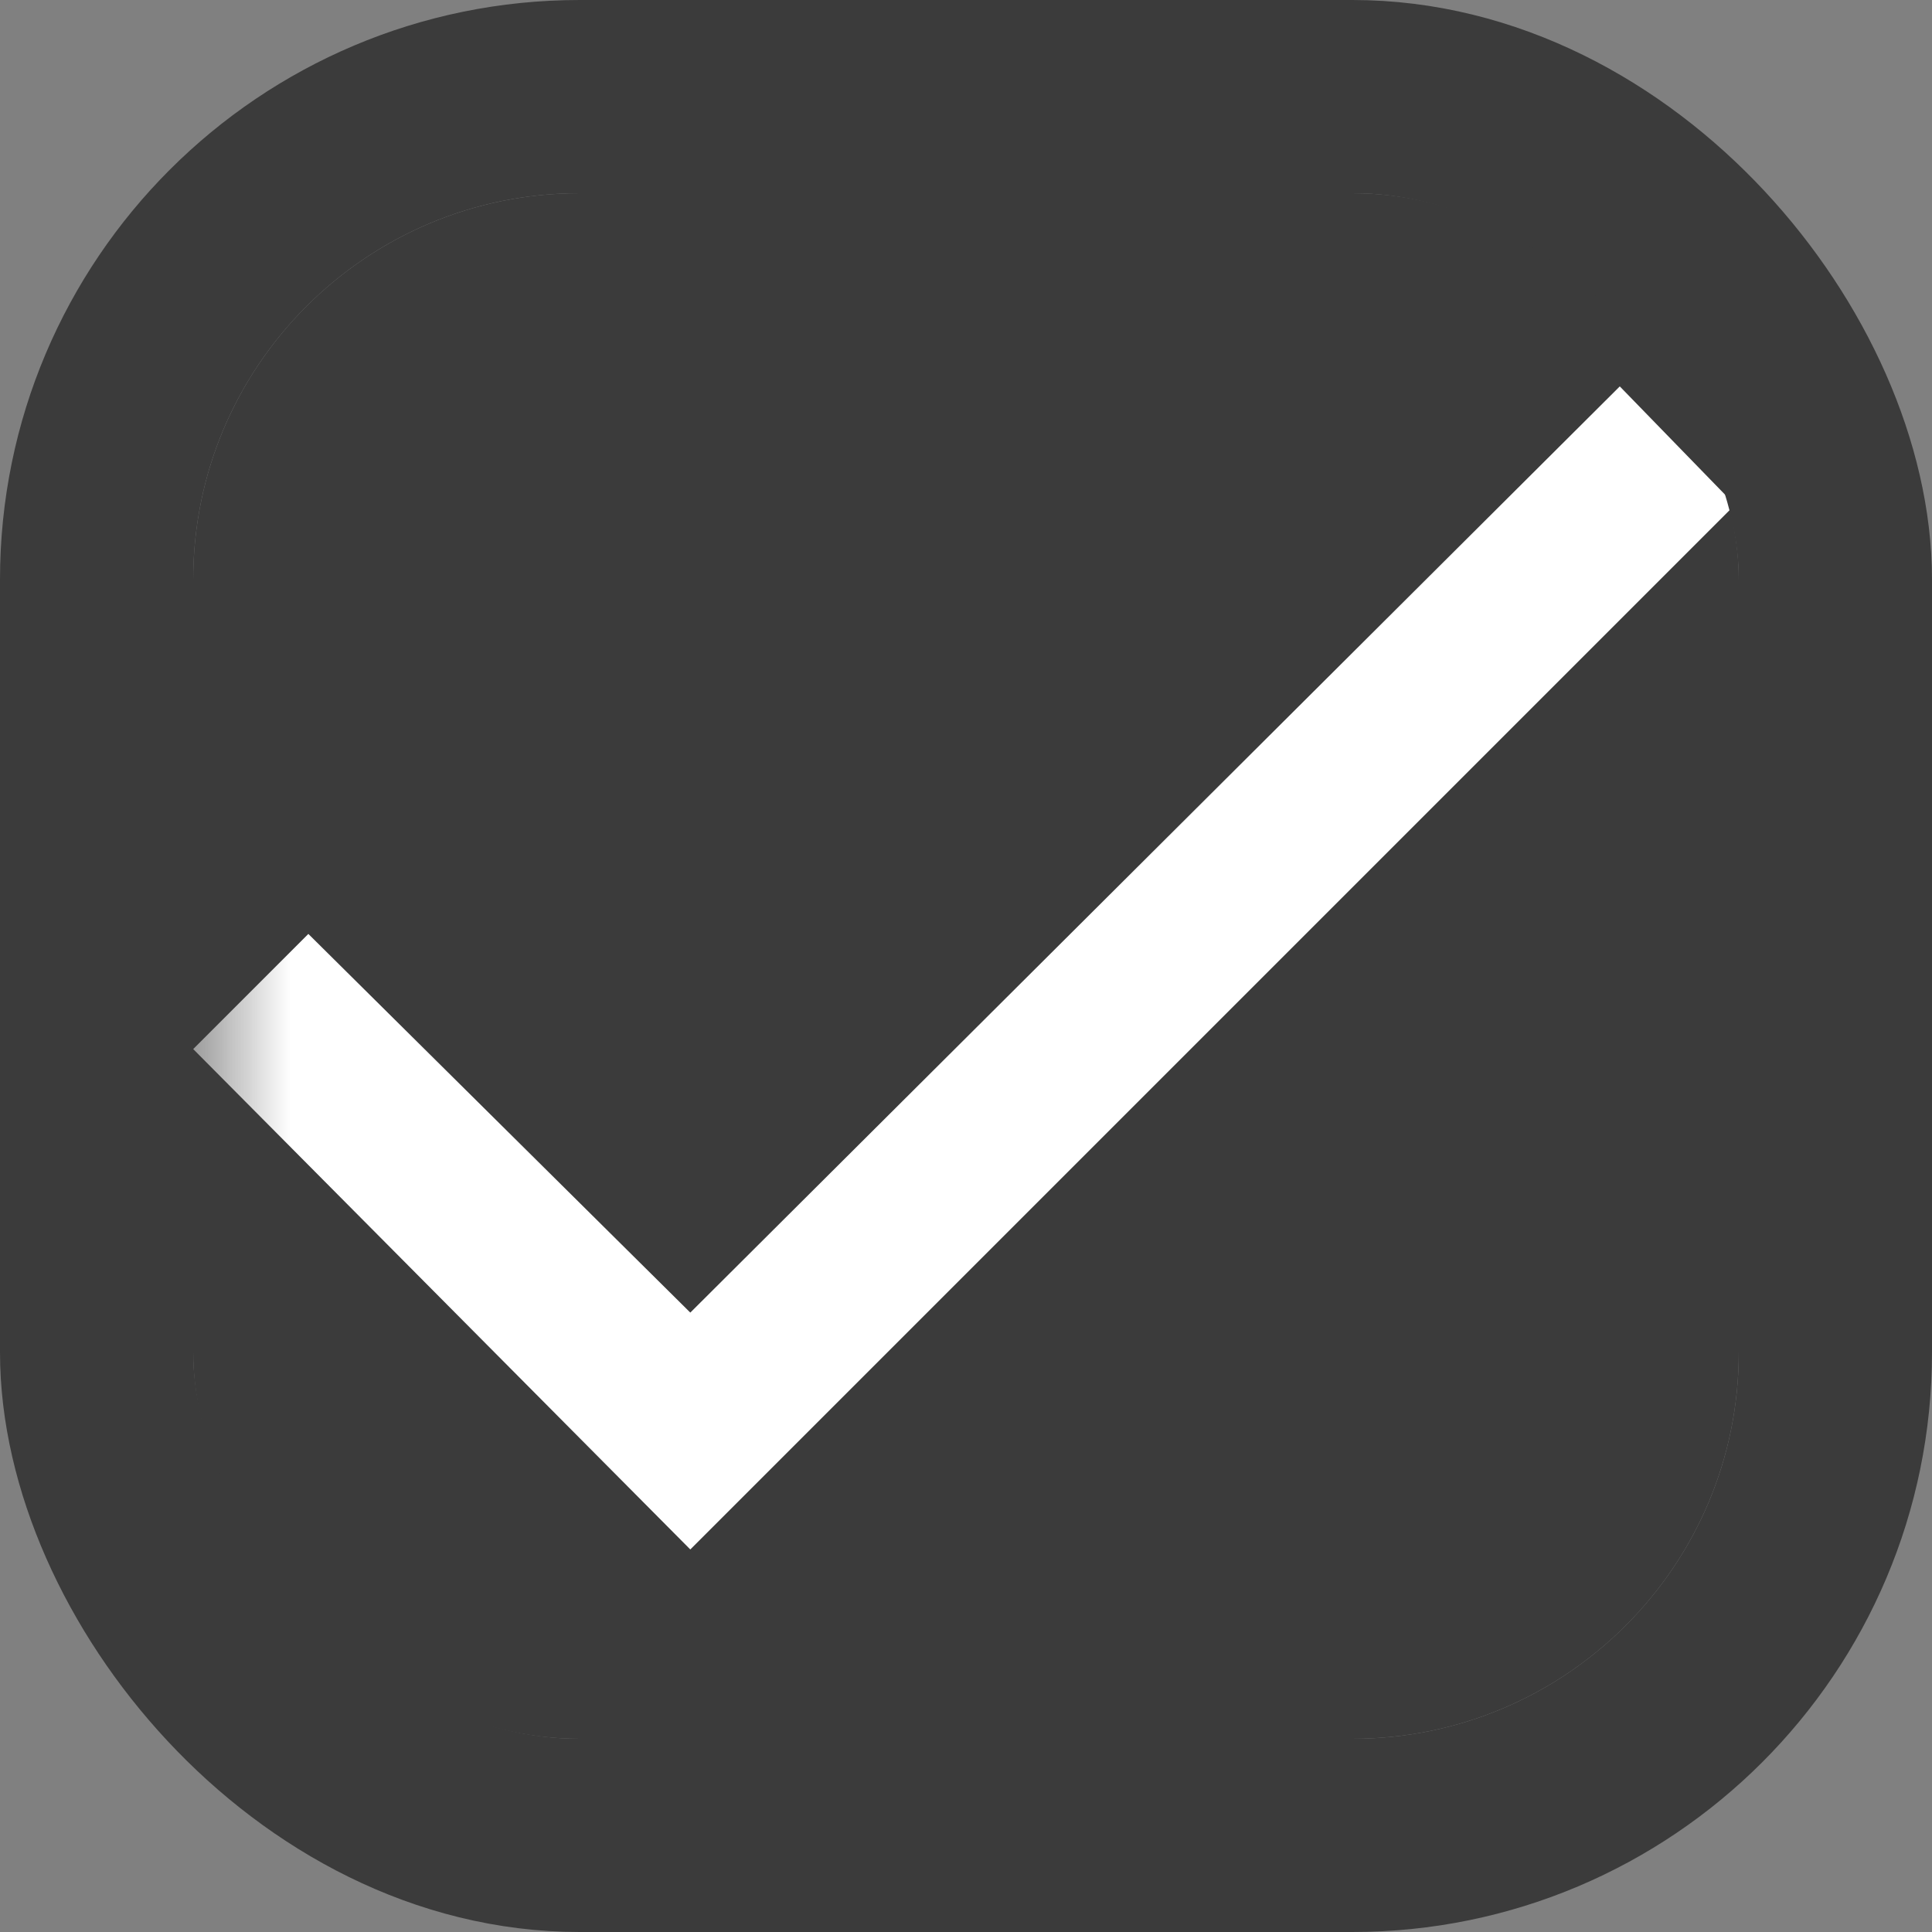 <svg xmlns="http://www.w3.org/2000/svg" width="10" height="10" viewBox="0 0 10 10" fill="none">
  <rect x="0" y="0" width="10" height="10" fill="#808080" stroke="none"/>
  <g clip-path="url(#clip0_530_5137)">
    <rect x="1" y="1" width="8" height="8" rx="2" fill="#3B3B3B"/>
    <mask id="mask0_530_5137" style="mask-type:alpha" maskUnits="userSpaceOnUse" x="1" y="1" width="12" height="12">
      <rect x="1" y="1" width="12" height="12" fill="#D9D9D9"/>
    </mask>
    <g mask="url(#mask0_530_5137)">
      <path d="M3.573 8.02L1 5.43L1.596 4.834L3.573 6.794L8.384 2L8.98 2.613L3.573 8.02Z" fill="white"/>
    </g>
  </g>
  <rect x="0.5" y="0.5" width="9" height="9" rx="2.5" stroke="#3B3B3B"/>
  <defs>
    <clipPath id="clip0_530_5137">
      <rect x="1" y="1" width="8" height="8" rx="2" fill="white"/>
    </clipPath>
  </defs>
</svg>